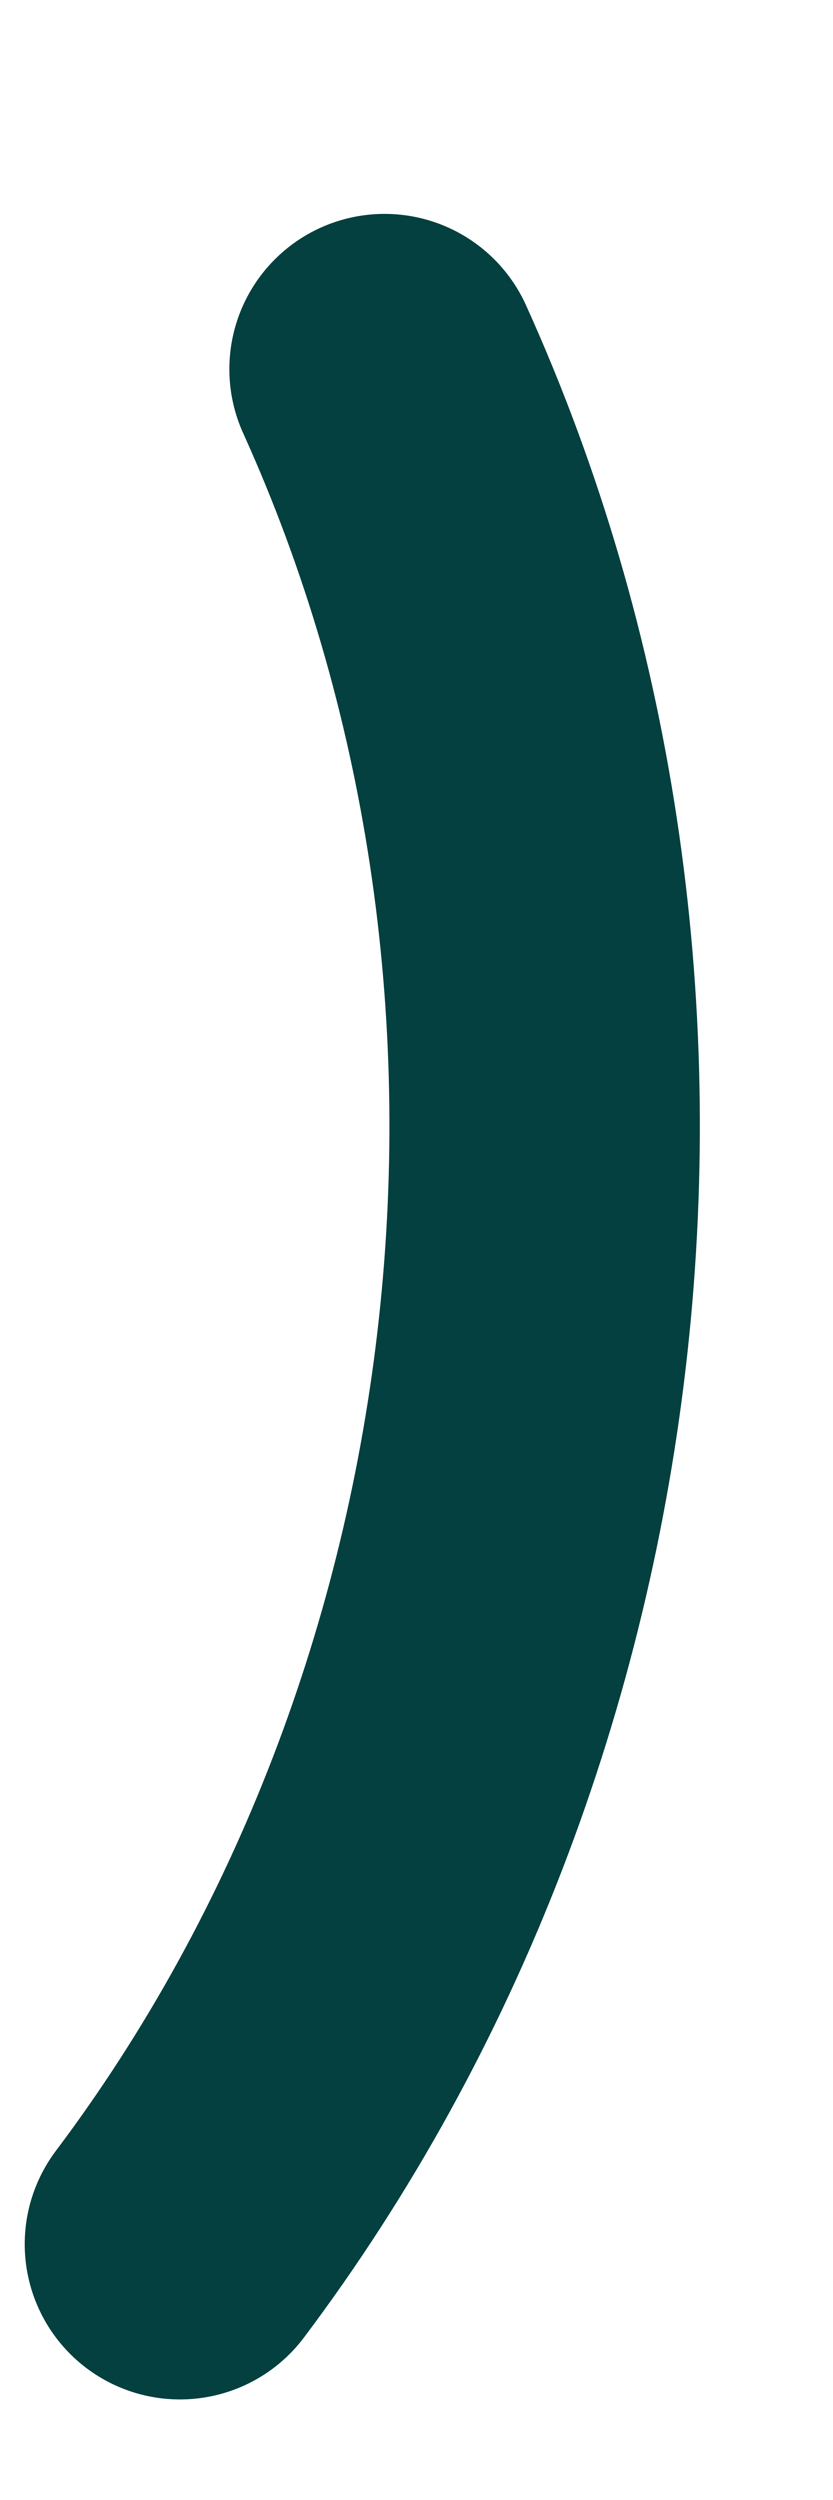 <svg width="3" height="9" viewBox="0 0 3 9" fill="none" xmlns="http://www.w3.org/2000/svg">
<path d="M1.385 1.329C2.367 3.497 2.077 6.179 0.648 8.079" stroke="#03403F" stroke-width="1.118" stroke-linecap="round" stroke-linejoin="round"/>
</svg>
